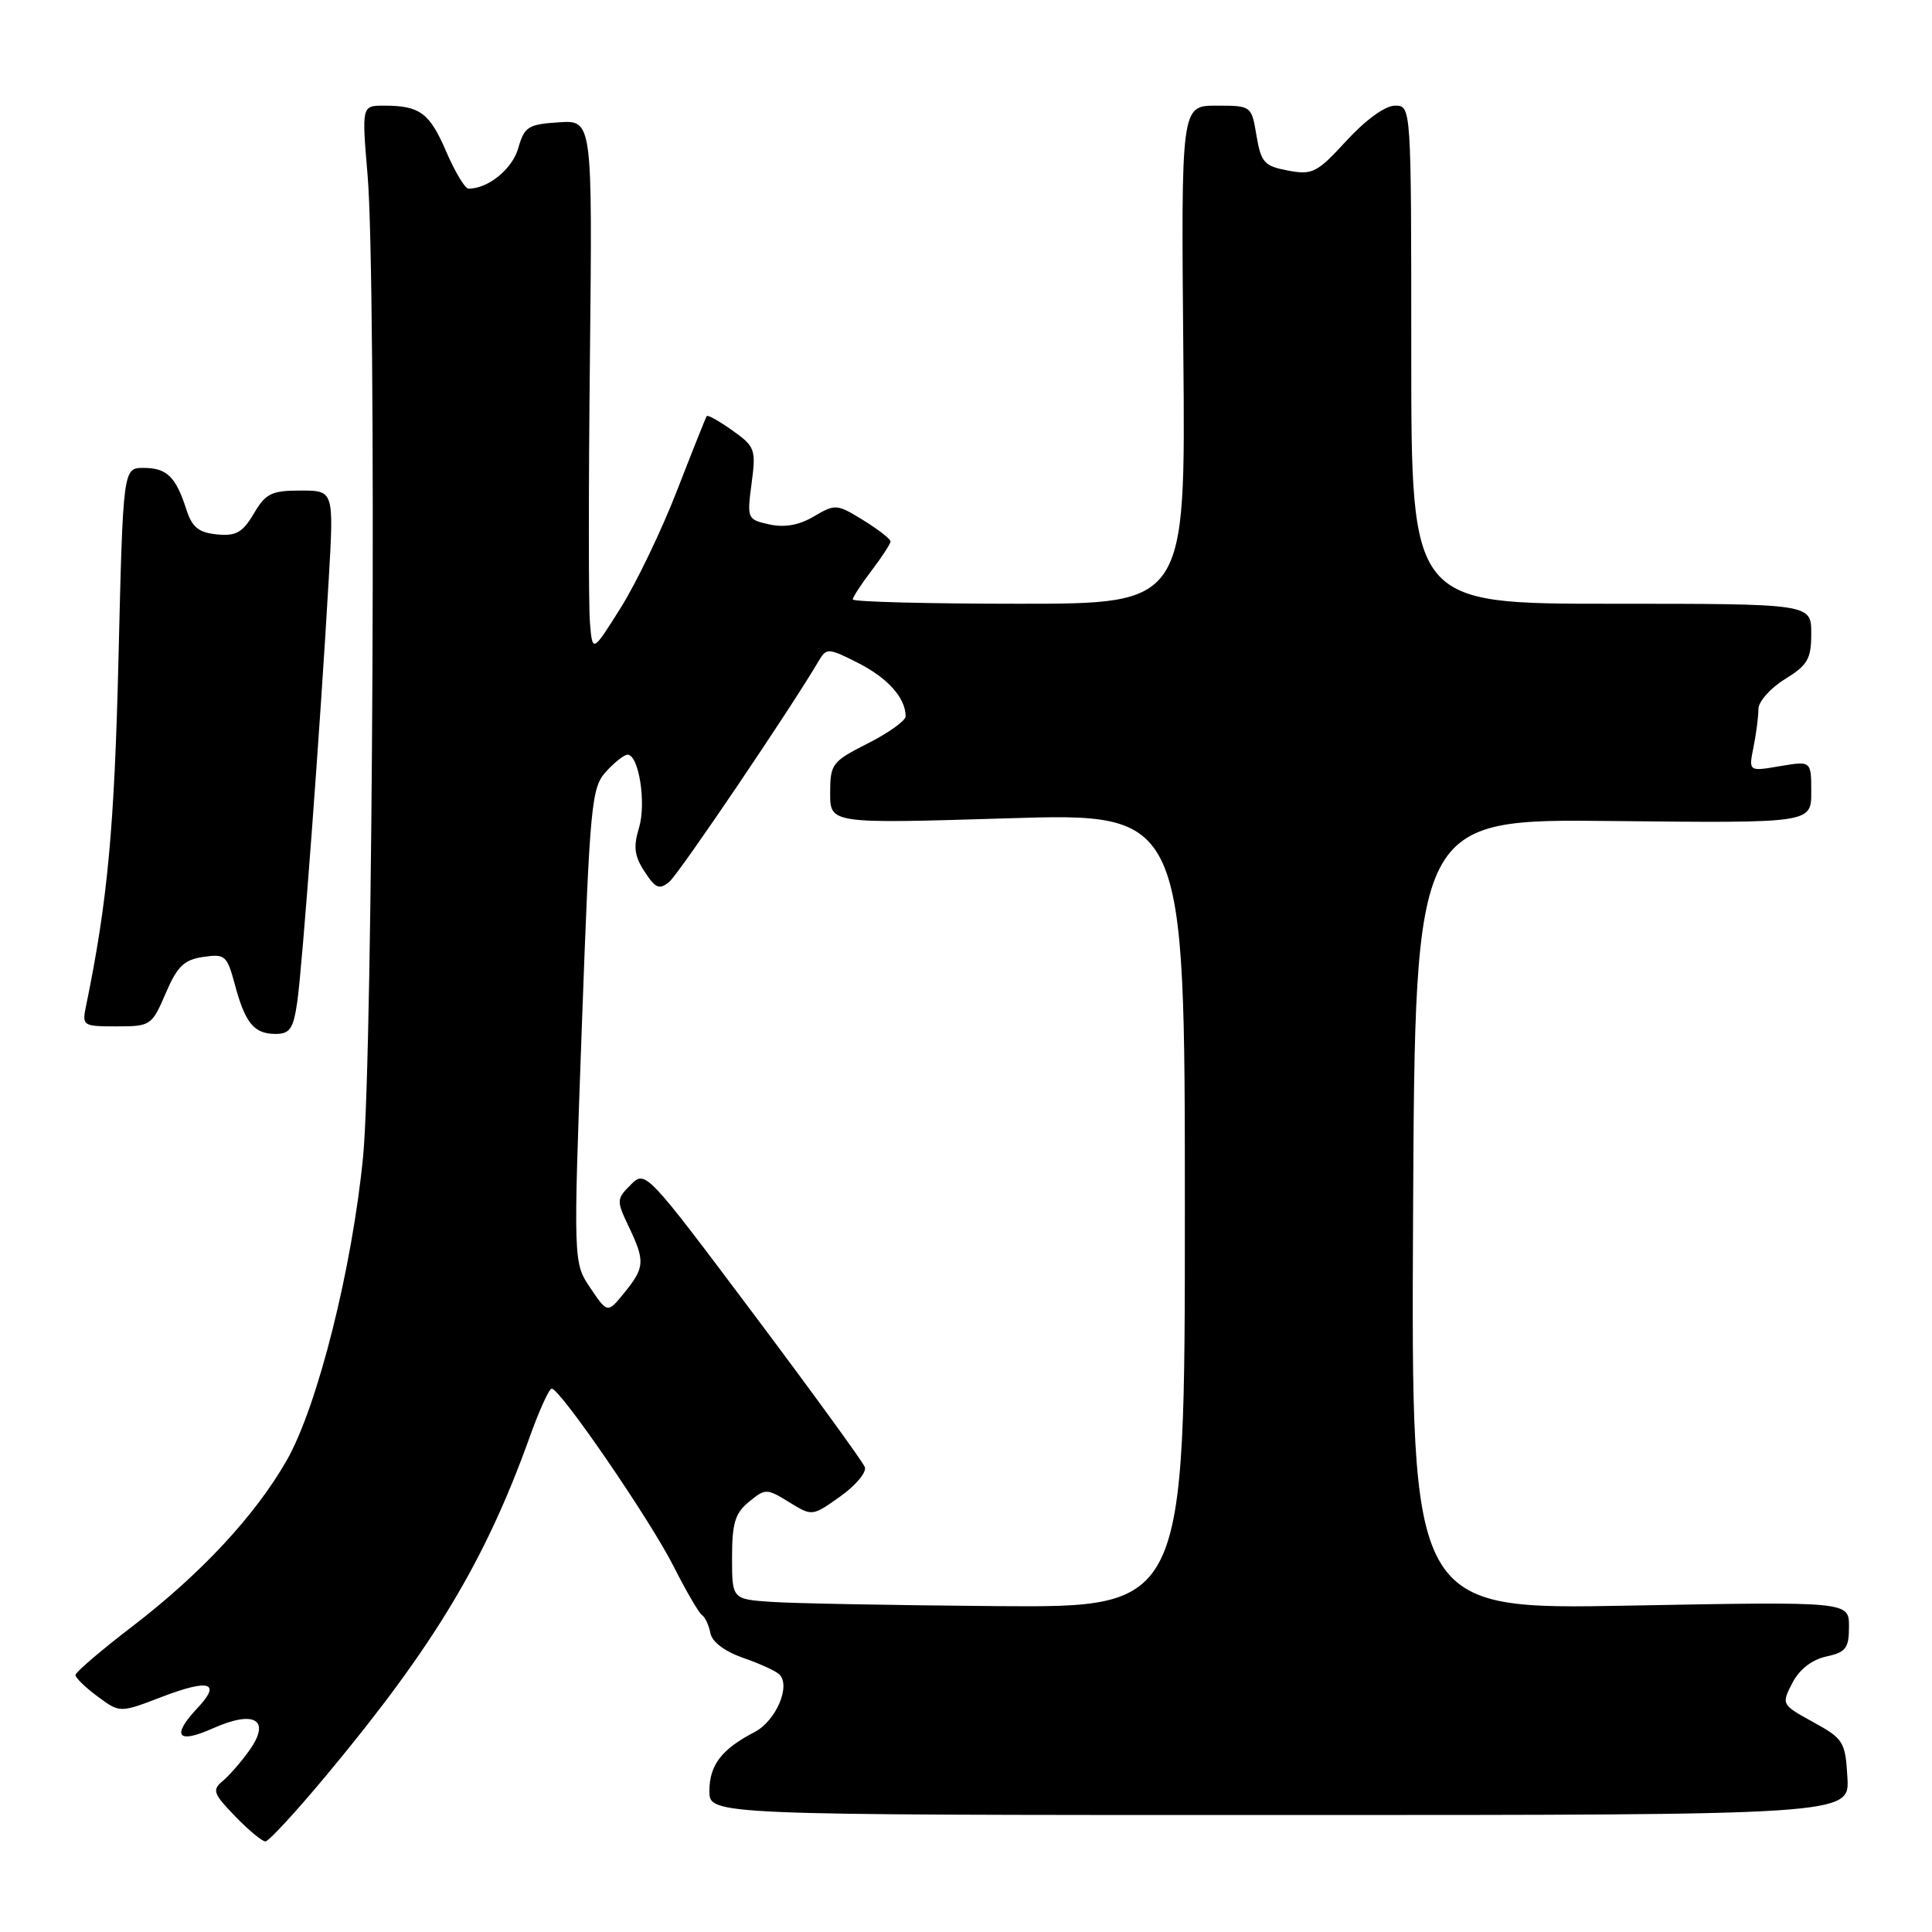<?xml version="1.0" encoding="UTF-8" standalone="no"?>
<!DOCTYPE svg PUBLIC "-//W3C//DTD SVG 1.1//EN" "http://www.w3.org/Graphics/SVG/1.1/DTD/svg11.dtd" >
<svg xmlns="http://www.w3.org/2000/svg" xmlns:xlink="http://www.w3.org/1999/xlink" version="1.1" viewBox="0 0 256 256">
 <g >
 <path fill="currentColor"
d=" M 43.31 235.16 C 57.50 218.12 64.32 206.76 70.17 190.46 C 71.44 186.91 72.76 184.00 73.10 184.00 C 74.22 184.00 86.12 201.35 89.23 207.50 C 90.90 210.80 92.60 213.72 93.01 214.00 C 93.43 214.28 93.93 215.36 94.13 216.40 C 94.36 217.57 96.04 218.83 98.48 219.68 C 100.66 220.43 102.82 221.42 103.28 221.88 C 104.81 223.41 102.80 228.05 99.98 229.51 C 95.62 231.77 94.00 233.88 94.00 237.32 C 94.00 240.50 94.00 240.50 169.54 240.50 C 245.09 240.50 245.09 240.50 244.79 235.51 C 244.52 230.79 244.28 230.40 240.26 228.19 C 236.06 225.88 236.03 225.84 237.49 223.01 C 238.42 221.21 240.07 219.92 241.98 219.50 C 244.60 218.93 245.00 218.40 245.00 215.52 C 245.00 212.21 245.00 212.21 215.99 212.75 C 186.98 213.30 186.98 213.30 187.24 160.90 C 187.50 108.50 187.50 108.50 213.75 108.79 C 240.00 109.07 240.00 109.07 240.00 104.95 C 240.00 100.82 240.00 100.82 235.85 101.52 C 231.70 102.23 231.70 102.23 232.35 98.99 C 232.71 97.21 233.00 94.94 233.00 93.96 C 233.00 92.97 234.57 91.19 236.50 90.00 C 239.54 88.12 240.00 87.32 240.00 83.92 C 240.00 80.00 240.00 80.00 213.50 80.00 C 187.00 80.00 187.00 80.00 187.00 47.00 C 187.00 14.00 187.00 14.00 184.84 14.00 C 183.55 14.00 180.97 15.87 178.43 18.63 C 174.51 22.90 173.91 23.21 170.67 22.60 C 167.52 22.01 167.10 21.54 166.49 17.97 C 165.83 14.01 165.82 14.00 161.16 14.00 C 156.50 14.00 156.50 14.00 156.80 47.00 C 157.10 80.00 157.10 80.00 135.05 80.00 C 122.92 80.00 113.00 79.74 113.00 79.43 C 113.00 79.12 114.12 77.39 115.50 75.59 C 116.87 73.79 118.00 72.05 118.00 71.74 C 118.00 71.42 116.38 70.16 114.39 68.93 C 110.90 66.78 110.68 66.76 107.86 68.42 C 105.89 69.59 103.97 69.93 101.95 69.49 C 99.01 68.84 98.97 68.74 99.59 64.06 C 100.19 59.54 100.05 59.17 97.05 57.04 C 95.31 55.80 93.78 54.94 93.64 55.14 C 93.51 55.34 91.73 59.80 89.69 65.05 C 87.65 70.31 84.29 77.28 82.24 80.55 C 78.50 86.50 78.50 86.50 78.17 82.50 C 77.98 80.30 77.98 64.42 78.17 47.21 C 78.50 15.91 78.50 15.91 74.03 16.21 C 69.98 16.47 69.48 16.79 68.67 19.64 C 67.88 22.40 64.69 25.00 62.08 25.00 C 61.62 25.00 60.30 22.80 59.14 20.12 C 56.92 14.95 55.64 14.00 50.88 14.00 C 47.93 14.00 47.93 14.00 48.71 23.25 C 49.90 37.22 49.43 139.59 48.12 153.17 C 46.68 168.03 42.07 186.38 37.99 193.51 C 33.81 200.82 26.62 208.55 17.49 215.54 C 13.37 218.70 10.00 221.58 10.00 221.95 C 10.00 222.32 11.32 223.60 12.94 224.80 C 15.89 226.98 15.89 226.98 21.46 224.84 C 27.77 222.43 29.36 222.93 26.17 226.32 C 22.67 230.04 23.49 231.13 28.22 229.01 C 33.75 226.54 35.94 227.88 33.03 231.95 C 31.97 233.45 30.38 235.27 29.50 236.00 C 28.08 237.18 28.26 237.67 31.15 240.66 C 32.93 242.50 34.74 244.00 35.17 244.00 C 35.60 244.00 39.27 240.02 43.31 235.16 Z  M 39.39 132.75 C 40.05 128.22 42.44 96.23 43.56 76.75 C 44.24 65.00 44.24 65.00 39.84 65.00 C 35.98 65.00 35.20 65.38 33.63 68.06 C 32.14 70.57 31.27 71.06 28.74 70.81 C 26.31 70.57 25.45 69.86 24.69 67.50 C 23.30 63.17 22.10 62.00 19.03 62.00 C 16.31 62.00 16.31 62.00 15.70 87.25 C 15.16 109.75 14.25 119.45 11.41 133.25 C 10.85 135.93 10.95 136.00 15.46 136.00 C 19.95 136.00 20.12 135.89 21.95 131.63 C 23.48 128.05 24.38 127.17 26.92 126.80 C 29.82 126.37 30.08 126.60 31.11 130.42 C 32.48 135.56 33.66 137.00 36.51 137.00 C 38.41 137.00 38.87 136.32 39.39 132.75 Z  M 102.25 212.26 C 97.00 211.90 97.00 211.90 97.00 206.36 C 97.00 201.82 97.41 200.49 99.25 198.99 C 101.43 197.21 101.59 197.22 104.56 199.04 C 107.62 200.93 107.62 200.93 111.35 198.28 C 113.40 196.82 114.86 195.07 114.59 194.39 C 114.33 193.70 107.69 184.56 99.83 174.08 C 85.62 155.14 85.52 155.03 83.57 156.99 C 81.69 158.87 81.67 159.09 83.30 162.51 C 85.50 167.11 85.44 167.94 82.75 171.27 C 80.50 174.04 80.50 174.04 78.23 170.67 C 75.96 167.31 75.96 167.31 77.10 135.91 C 78.17 106.49 78.37 104.36 80.30 102.25 C 81.42 101.01 82.71 100.00 83.15 100.00 C 84.65 100.00 85.66 106.44 84.67 109.70 C 83.90 112.22 84.06 113.44 85.42 115.51 C 86.87 117.73 87.37 117.93 88.69 116.84 C 89.97 115.78 104.91 93.69 108.53 87.50 C 109.51 85.84 109.80 85.86 113.75 87.87 C 117.67 89.87 120.00 92.50 120.00 94.92 C 120.00 95.49 117.75 97.11 115.00 98.50 C 110.24 100.91 110.00 101.23 110.00 105.09 C 110.00 109.15 110.00 109.15 133.50 108.43 C 157.00 107.71 157.00 107.71 157.00 160.35 C 157.00 213.00 157.00 213.00 132.25 212.82 C 118.64 212.71 105.14 212.46 102.25 212.26 Z "/>
</g>
</svg>